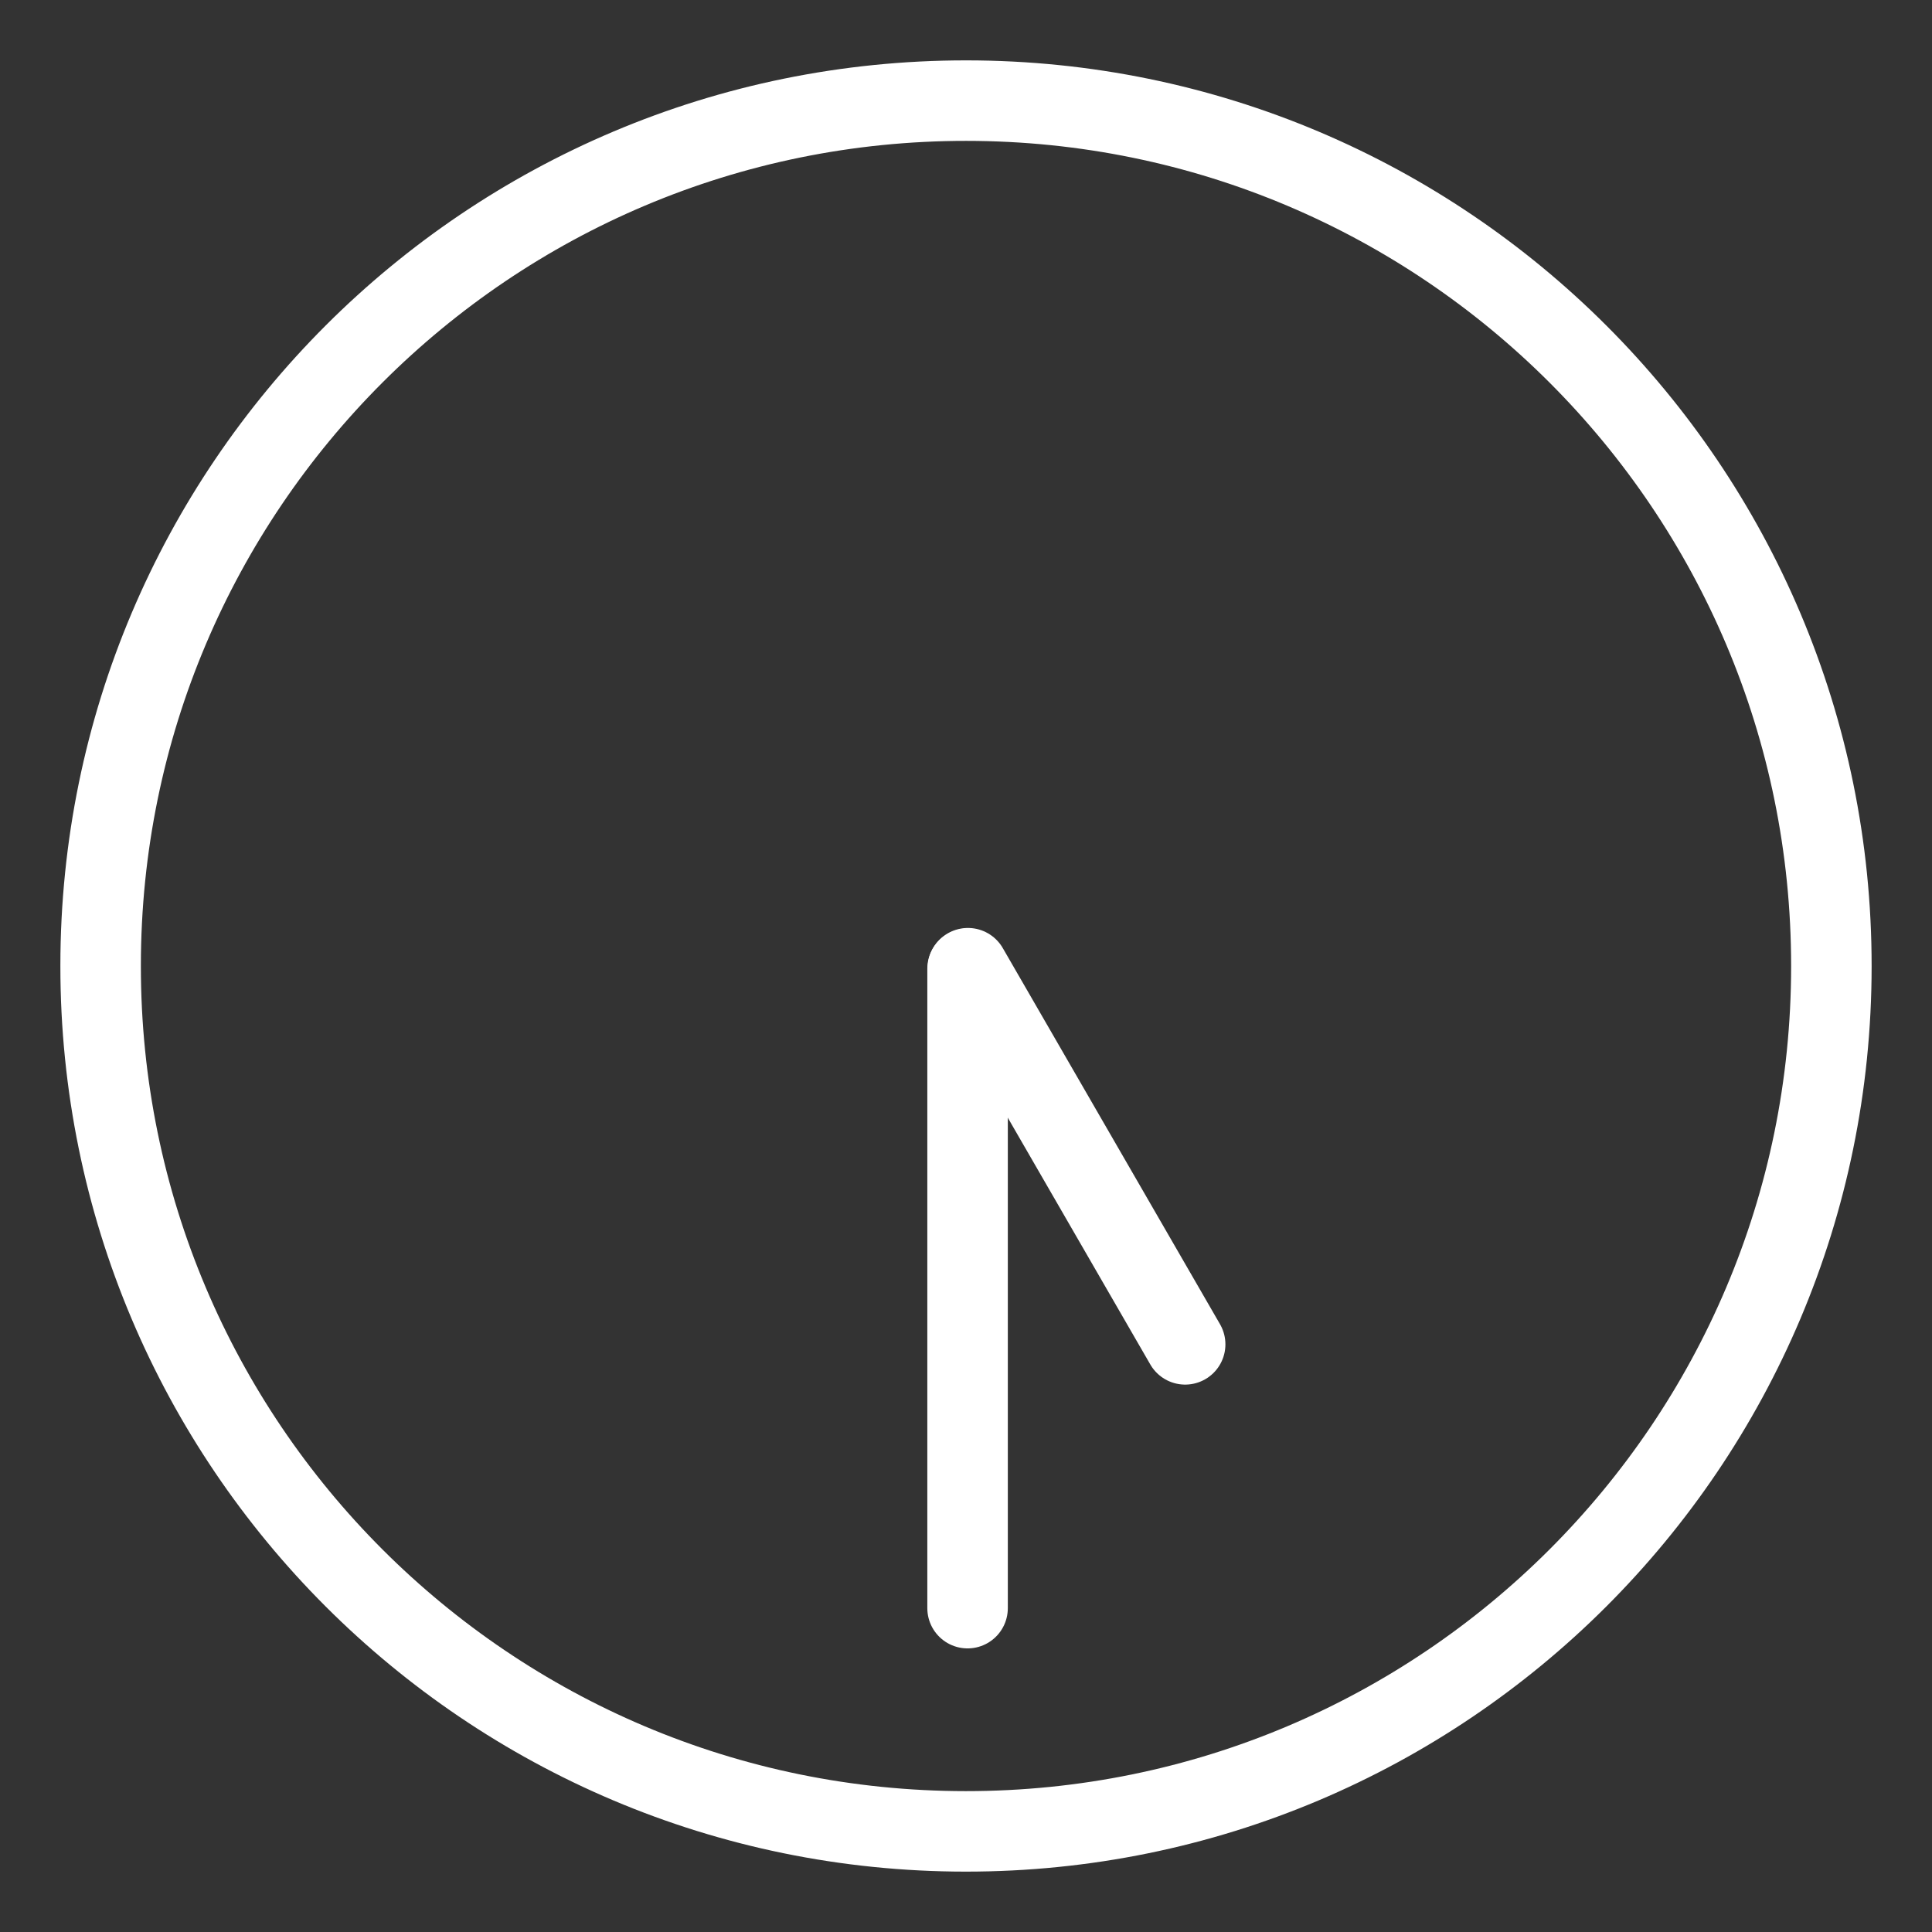 <?xml version="1.0" encoding="UTF-8"?><svg id="a" xmlns="http://www.w3.org/2000/svg" viewBox="0 0 48 48"><rect x="0" y="0" width="48" height="48" fill="#333333" stroke="none"/><defs><style>.e{stroke-width:2px;fill:none;stroke:#fff;stroke-linecap:round;stroke-linejoin:round;}</style></defs><path id="b" class="e" d="M24.039,24.068v15.886"/><path id="c" class="e" d="M29.445,33.4l-5.397-9.345"/><path id="d" class="e" d="M2.5,24c-.004,11.87,9.619,21.496,21.493,21.5,11.874.004,21.503-9.616,21.507-21.486v-.014c.004-11.87-9.619-21.496-21.493-21.5-11.874-.004-21.503,9.616-21.507,21.486,0,.005,0,.009,0,.014"/></svg>
